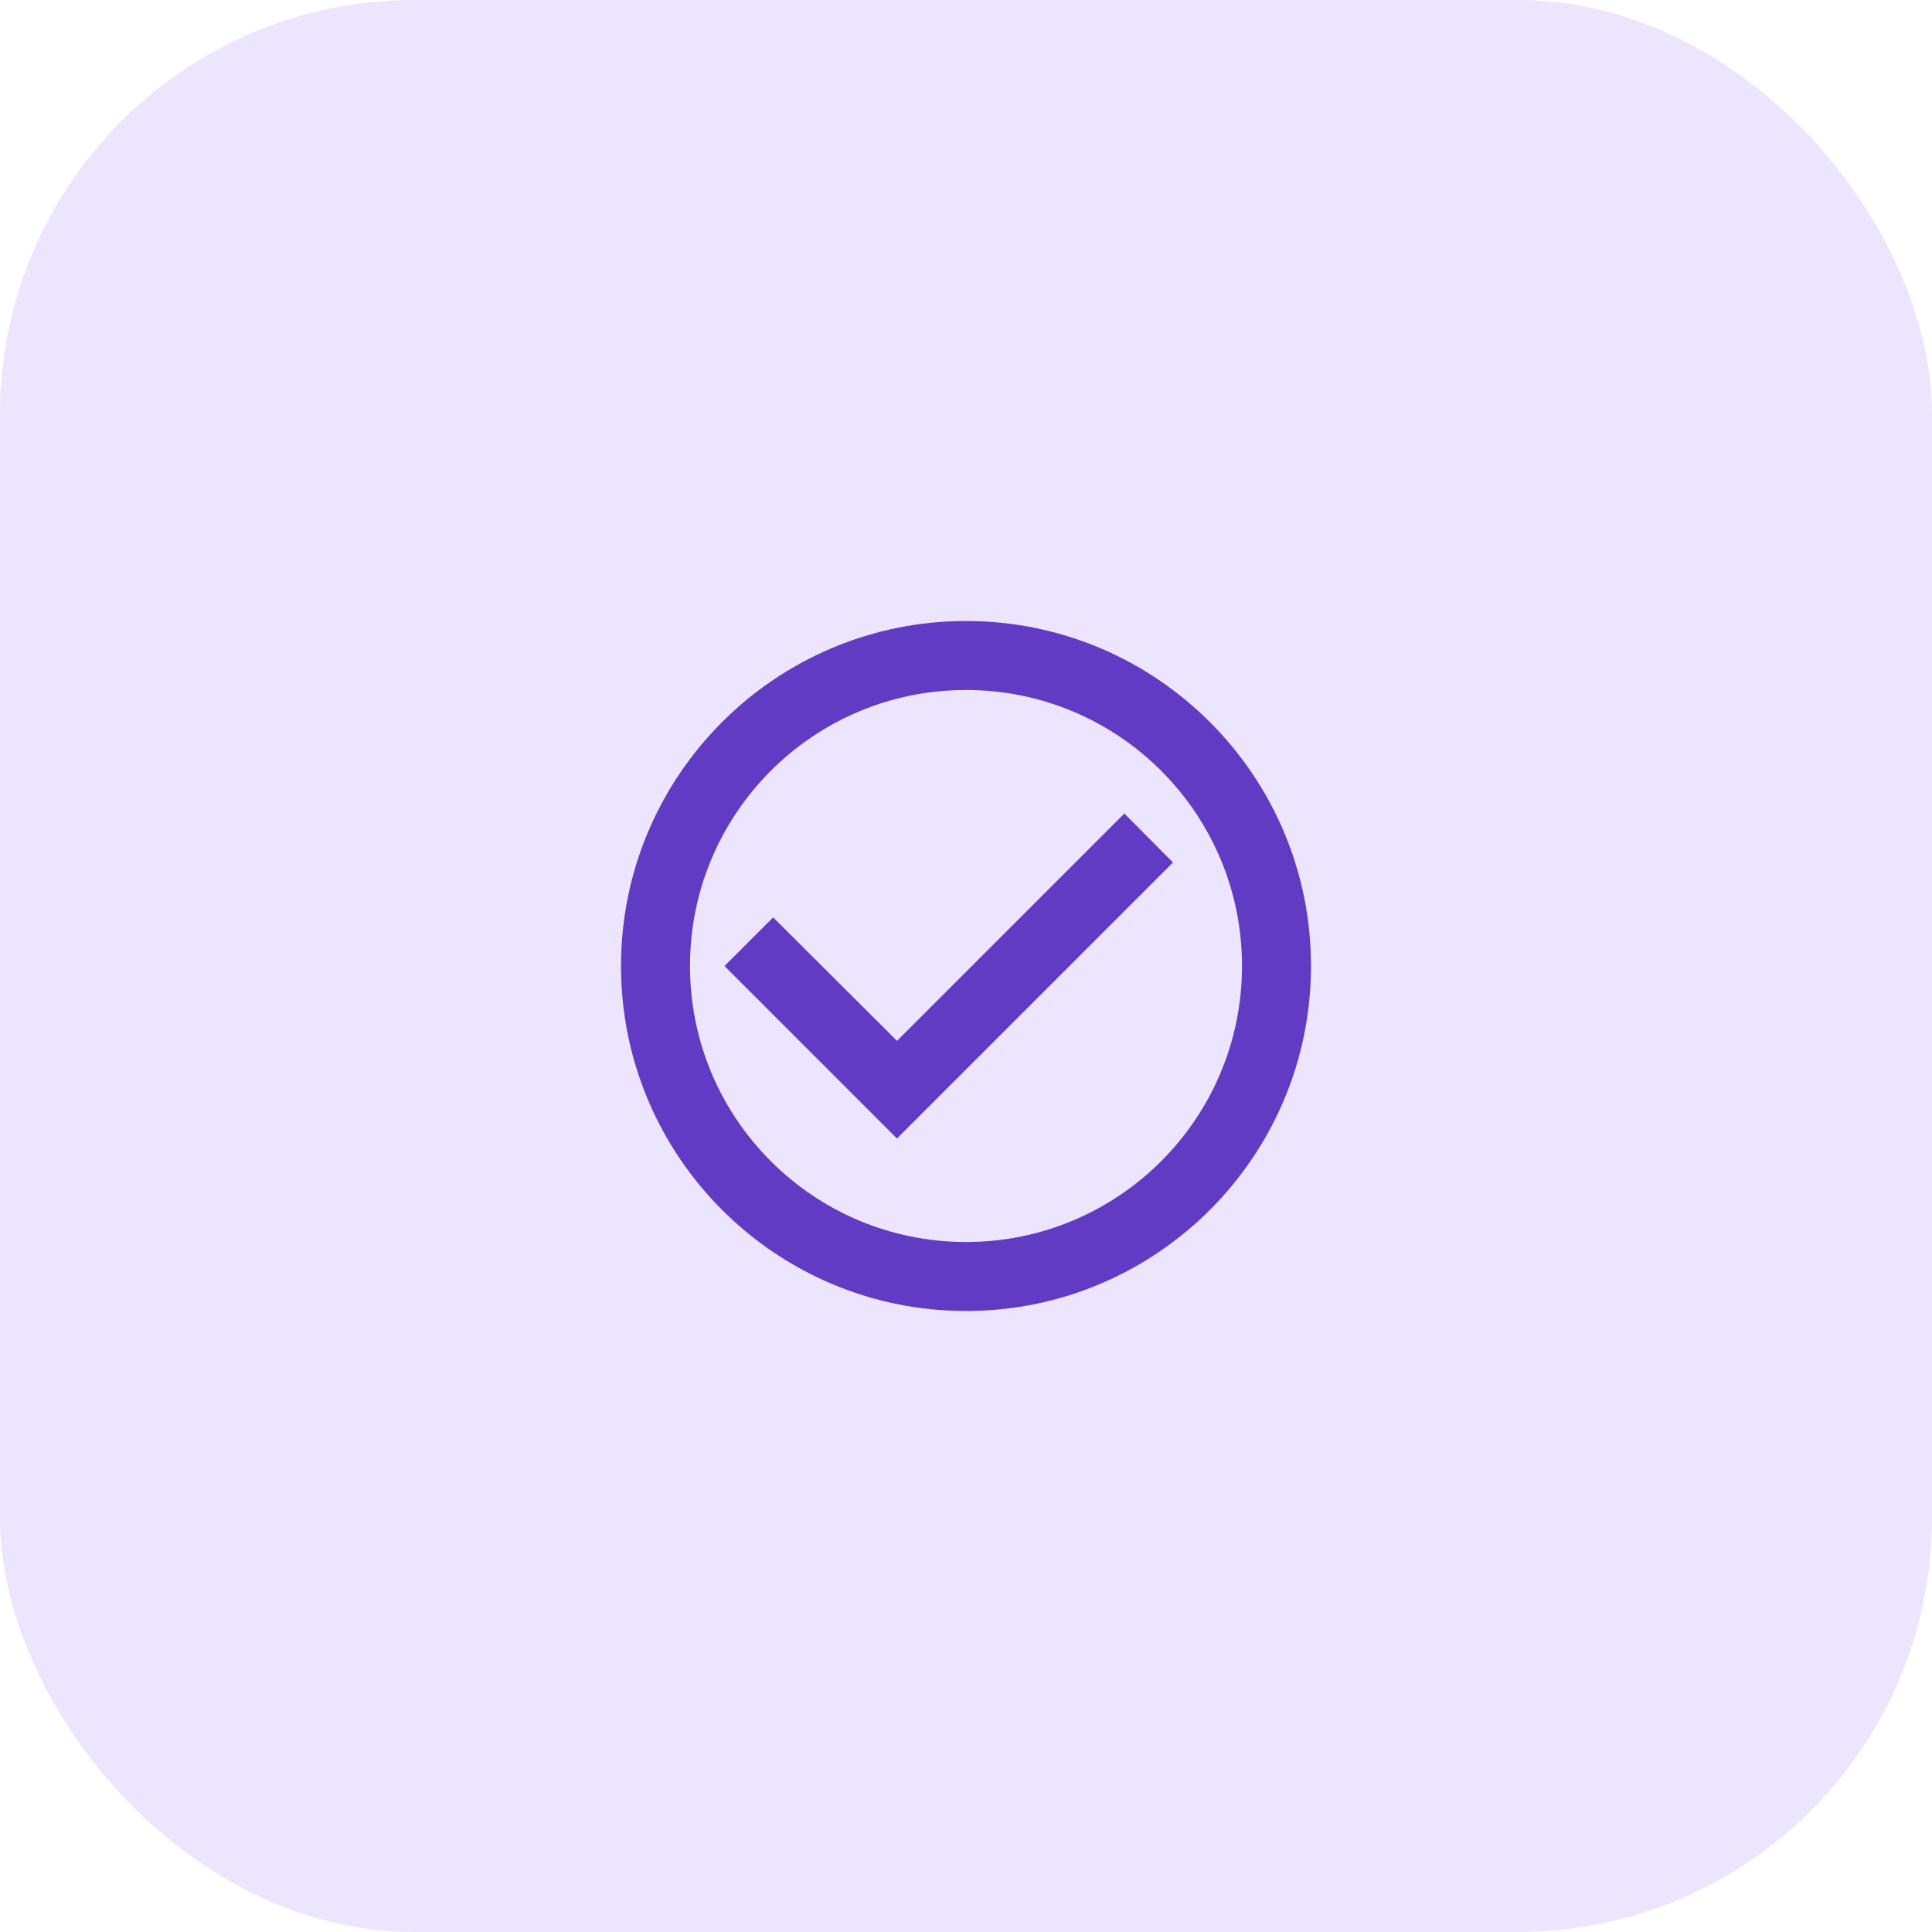 <svg width="56" height="56" viewBox="0 0 56 56" fill="none" xmlns="http://www.w3.org/2000/svg">
<rect width="56" height="56" rx="12" fill="#EDE4FE"/>
<path d="M32.59 23.58L26 30.17L22.41 26.59L21 28L26 33L34 25L32.59 23.58ZM28 18C22.48 18 18 22.48 18 28C18 33.52 22.48 38 28 38C33.52 38 38 33.52 38 28C38 22.48 33.52 18 28 18ZM28 36C23.58 36 20 32.42 20 28C20 23.58 23.58 20 28 20C32.42 20 36 23.58 36 28C36 32.42 32.42 36 28 36Z" fill="#613BC4"/>
</svg>
